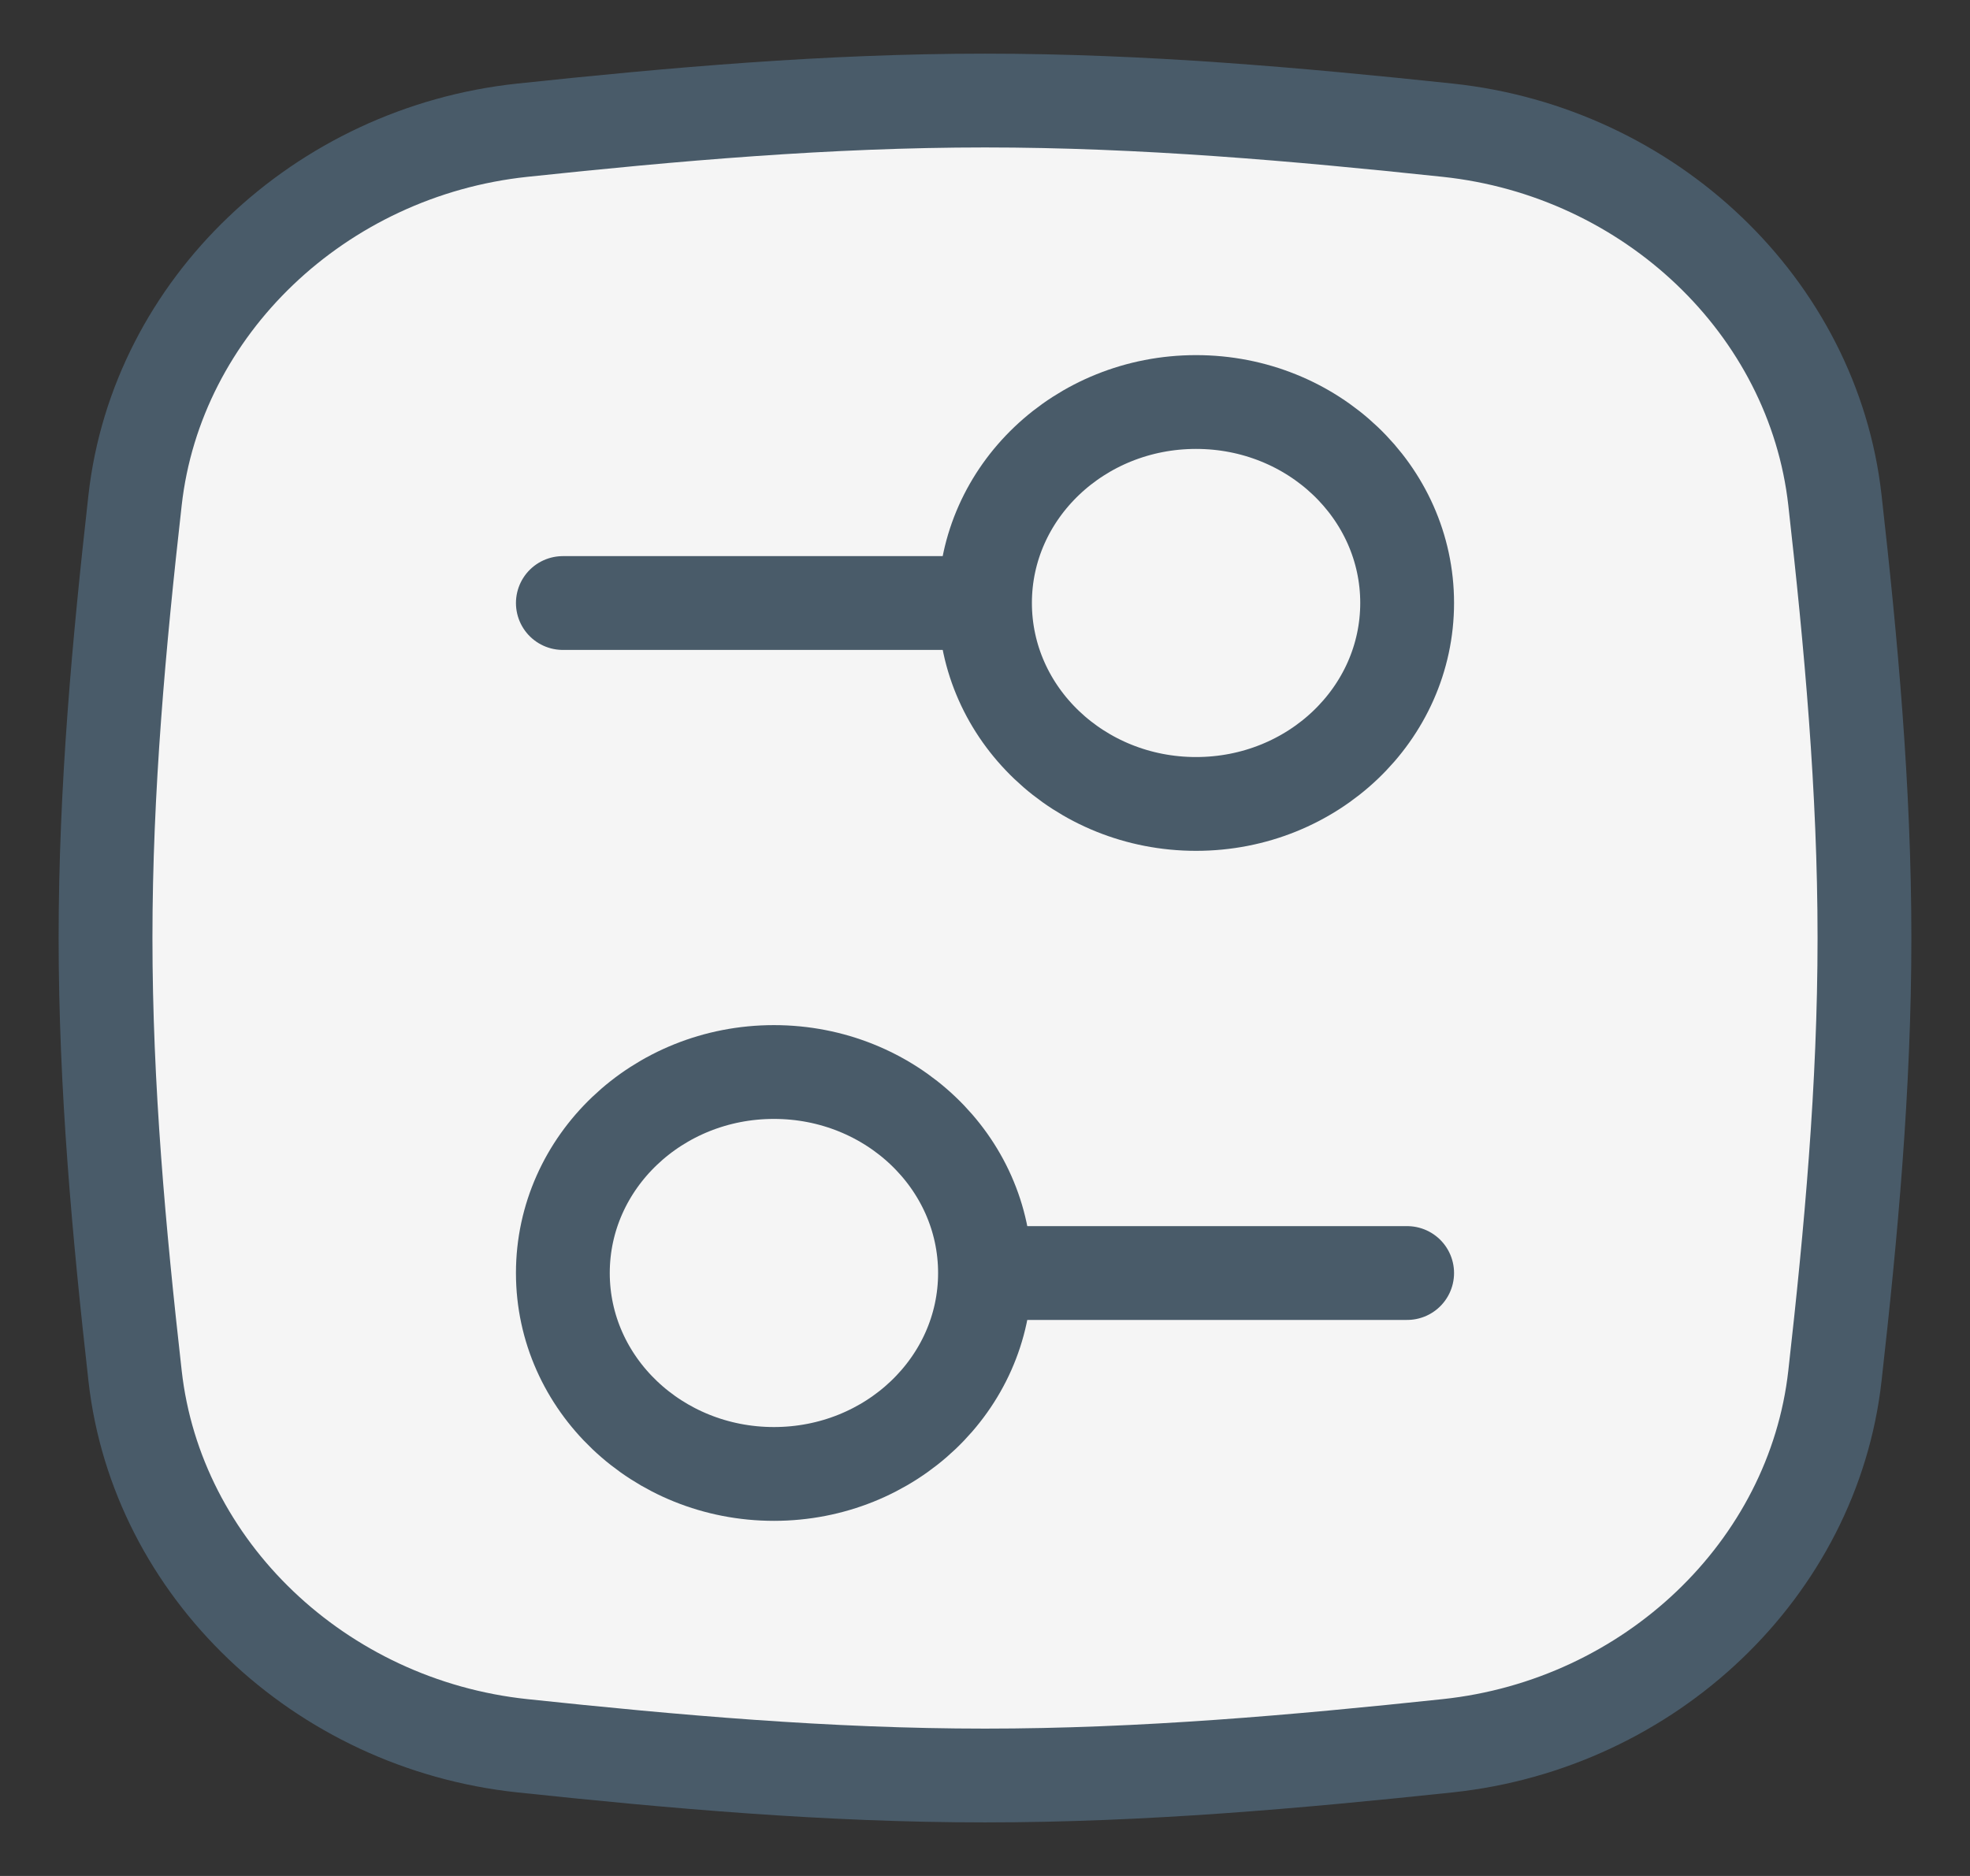 <svg width="21" height="20" viewBox="0 0 21 20" fill="none" xmlns="http://www.w3.org/2000/svg">
<rect x="0" y="0" width="21" height="20" fill="#333333" stroke="none"/>
<g clip-path="url(#clip0_43_681)">
<path d="M1.44 14.669C1.671 16.727 3.409 18.383 5.569 18.612C7.173 18.782 8.821 18.929 10.5 18.929C12.179 18.929 13.827 18.782 15.431 18.612C17.591 18.383 19.329 16.727 19.56 14.669C19.731 13.15 19.875 11.59 19.875 10C19.875 8.41 19.731 6.85 19.56 5.331C19.329 3.273 17.591 1.617 15.431 1.388C13.827 1.218 12.179 1.072 10.5 1.072C8.821 1.072 7.173 1.218 5.569 1.388C3.409 1.617 1.671 3.273 1.44 5.331C1.269 6.85 1.125 8.41 1.125 10C1.125 11.59 1.269 13.15 1.44 14.669Z" fill="#F5F5F5" stroke="#495B69"/>
<path d="M6 6.429H10.5" stroke="#495B69" stroke-linecap="round" stroke-linejoin="round"/>
<path d="M15 13.572H10.5" stroke="#495B69" stroke-linecap="round" stroke-linejoin="round"/>
<path d="M12.75 8.571C13.993 8.571 15 7.612 15 6.428C15 5.245 13.993 4.286 12.75 4.286C11.507 4.286 10.5 5.245 10.5 6.428C10.5 7.612 11.507 8.571 12.75 8.571Z" fill="#F5F5F5" stroke="#495B69" stroke-linecap="round" stroke-linejoin="round"/>
<path d="M8.25 15.714C7.007 15.714 6 14.755 6 13.572C6 12.388 7.007 11.429 8.25 11.429C9.493 11.429 10.5 12.388 10.5 13.572C10.5 14.755 9.493 15.714 8.25 15.714Z" fill="#F5F5F5" stroke="#495B69" stroke-linecap="round" stroke-linejoin="round"/>
</g>
<defs>
<clipPath id="clip0_43_681">
<rect width="21" height="20" fill="white"/>
</clipPath>
</defs>
</svg>
